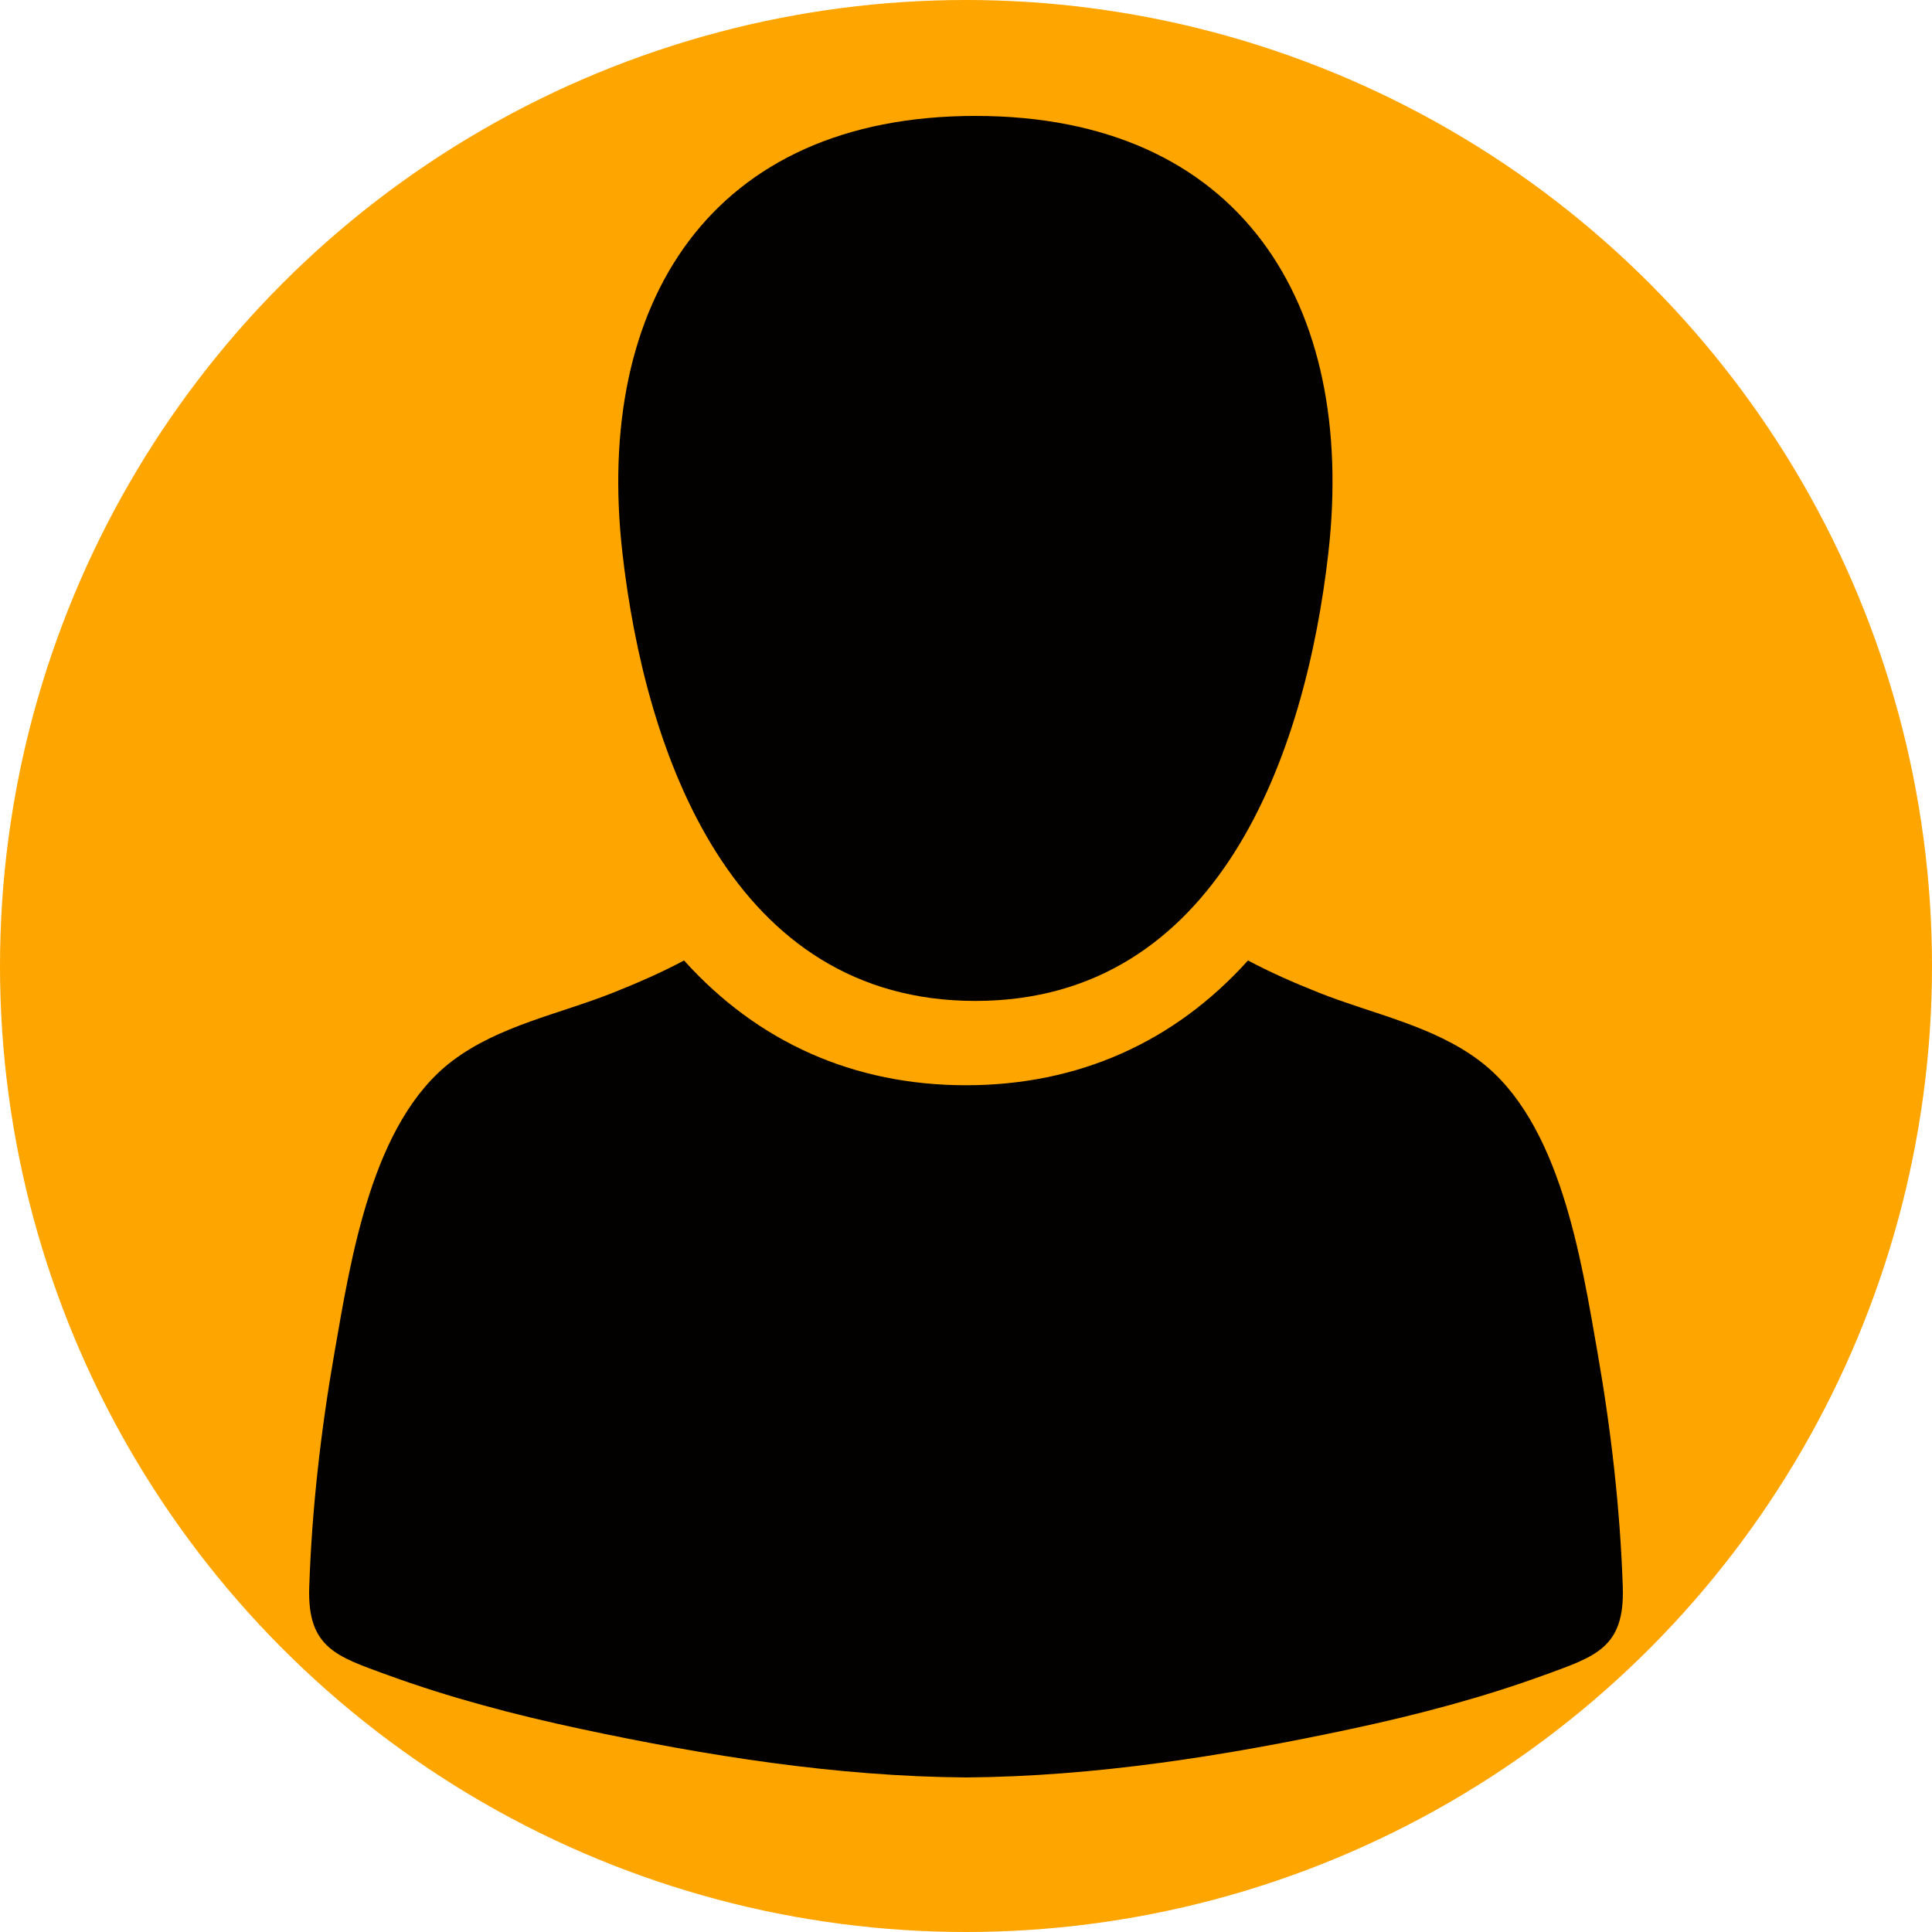 <svg width="50" height="50" viewBox="0 0 50 50" fill="none" xmlns="http://www.w3.org/2000/svg">
<circle cx="25" cy="25" r="25" fill="#FFA500"/>
<path d="M25.243 25.904C31.526 25.904 33.787 19.533 34.379 14.299C35.108 7.852 32.098 3 25.243 3C18.389 3 15.377 7.852 16.107 14.299C16.699 19.533 18.959 25.905 25.243 25.904Z" fill="#030000"/>
<path d="M41.998 41.075C41.929 39.044 41.694 37.004 41.344 35.005C40.92 32.583 40.381 29.033 38.293 27.455C37.085 26.542 35.522 26.243 34.139 25.693C33.466 25.425 32.864 25.159 32.298 24.857C30.389 26.977 27.899 28.086 25 28.086C22.101 28.086 19.612 26.977 17.703 24.857C17.137 25.159 16.534 25.425 15.861 25.693C14.479 26.243 12.915 26.542 11.708 27.455C9.62 29.033 9.08 32.584 8.656 35.005C8.306 37.004 8.071 39.044 8.003 41.075C7.949 42.648 8.716 42.869 10.016 43.344C11.643 43.938 13.323 44.379 15.014 44.741C18.281 45.439 21.647 45.976 25 46C28.352 45.976 31.719 45.439 34.985 44.741C36.676 44.379 38.357 43.938 39.984 43.344C41.284 42.869 42.051 42.648 41.997 41.075H41.998Z" fill="#030000"/>
</svg>
